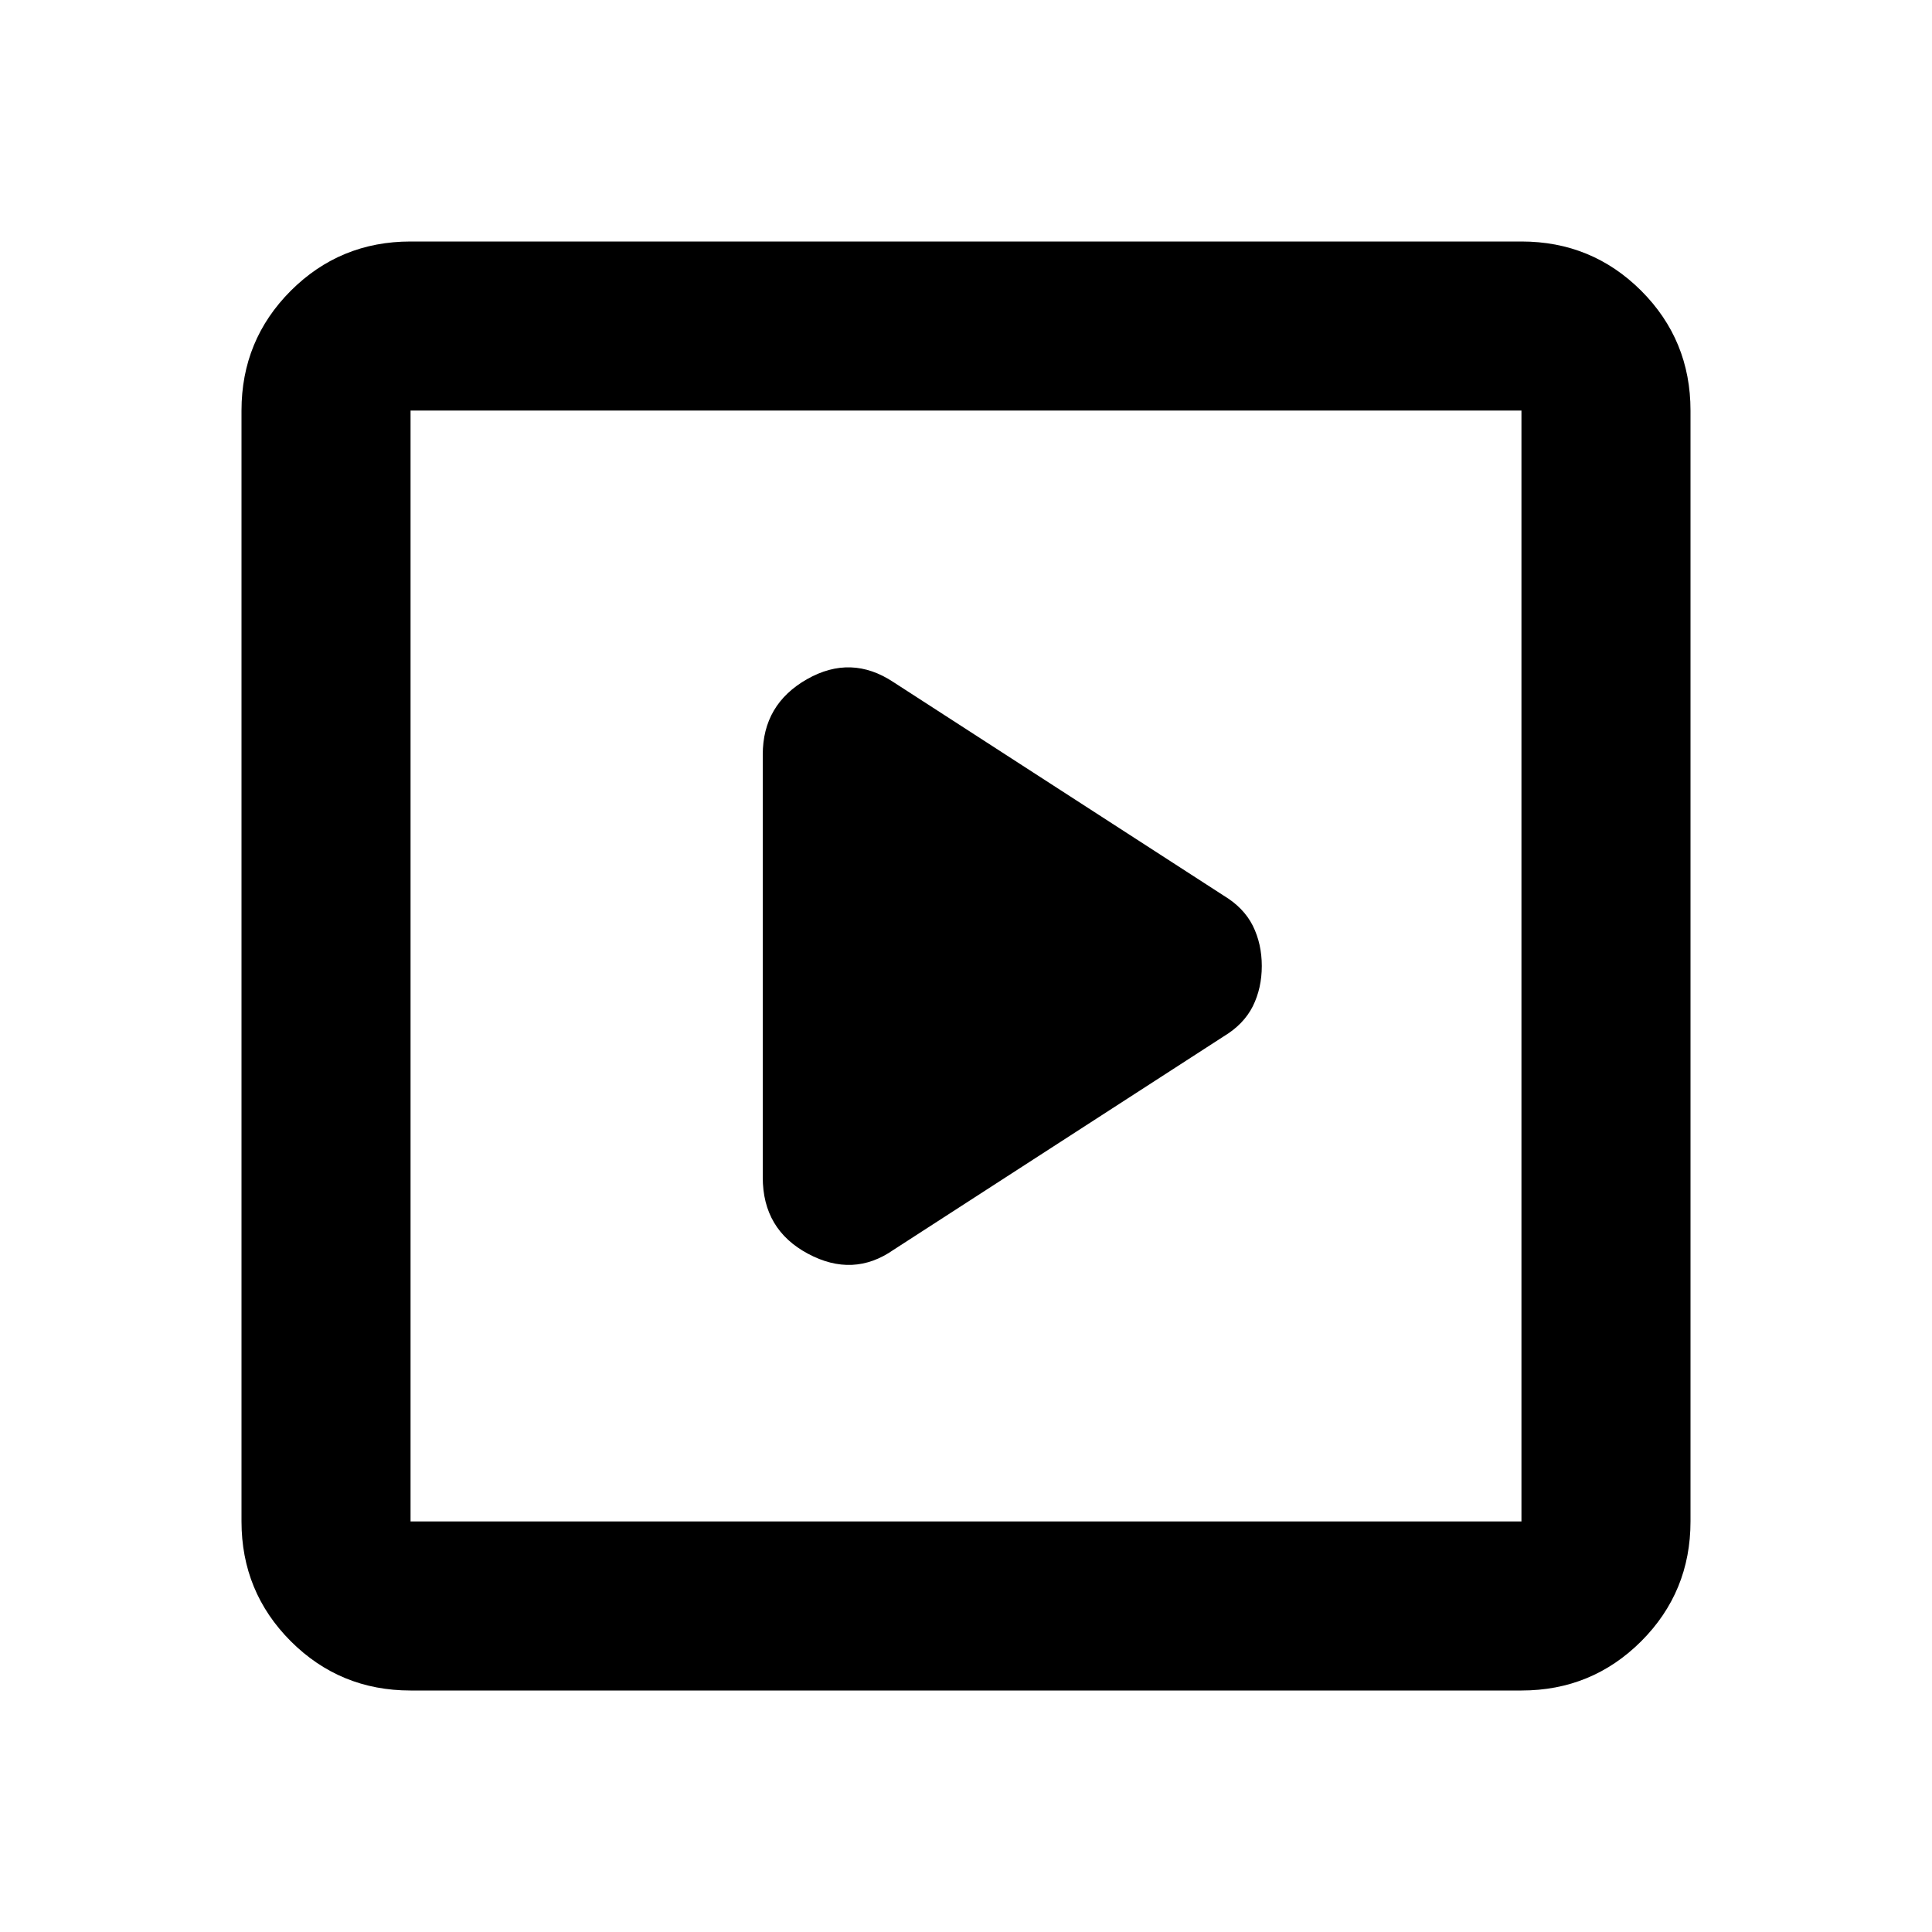 <svg xmlns="http://www.w3.org/2000/svg" height="20" width="20"><path d="m9.25 12.938 3.417-2.209q.208-.125.302-.312.093-.188.093-.417 0-.229-.093-.417-.094-.187-.302-.312L9.25 7.062q-.438-.291-.896-.031-.458.261-.458.781v4.376q0 .541.469.791.468.25.885-.041Zm-5 4.562q-.729 0-1.24-.51-.51-.511-.51-1.24V4.25q0-.729.51-1.24.511-.51 1.24-.51h11.5q.729 0 1.24.51.51.511.51 1.24v11.5q0 .729-.51 1.24-.511.51-1.24.51Zm0-1.75h11.5V4.25H4.25v11.5Zm0 0V4.25v11.5Z"/></svg>